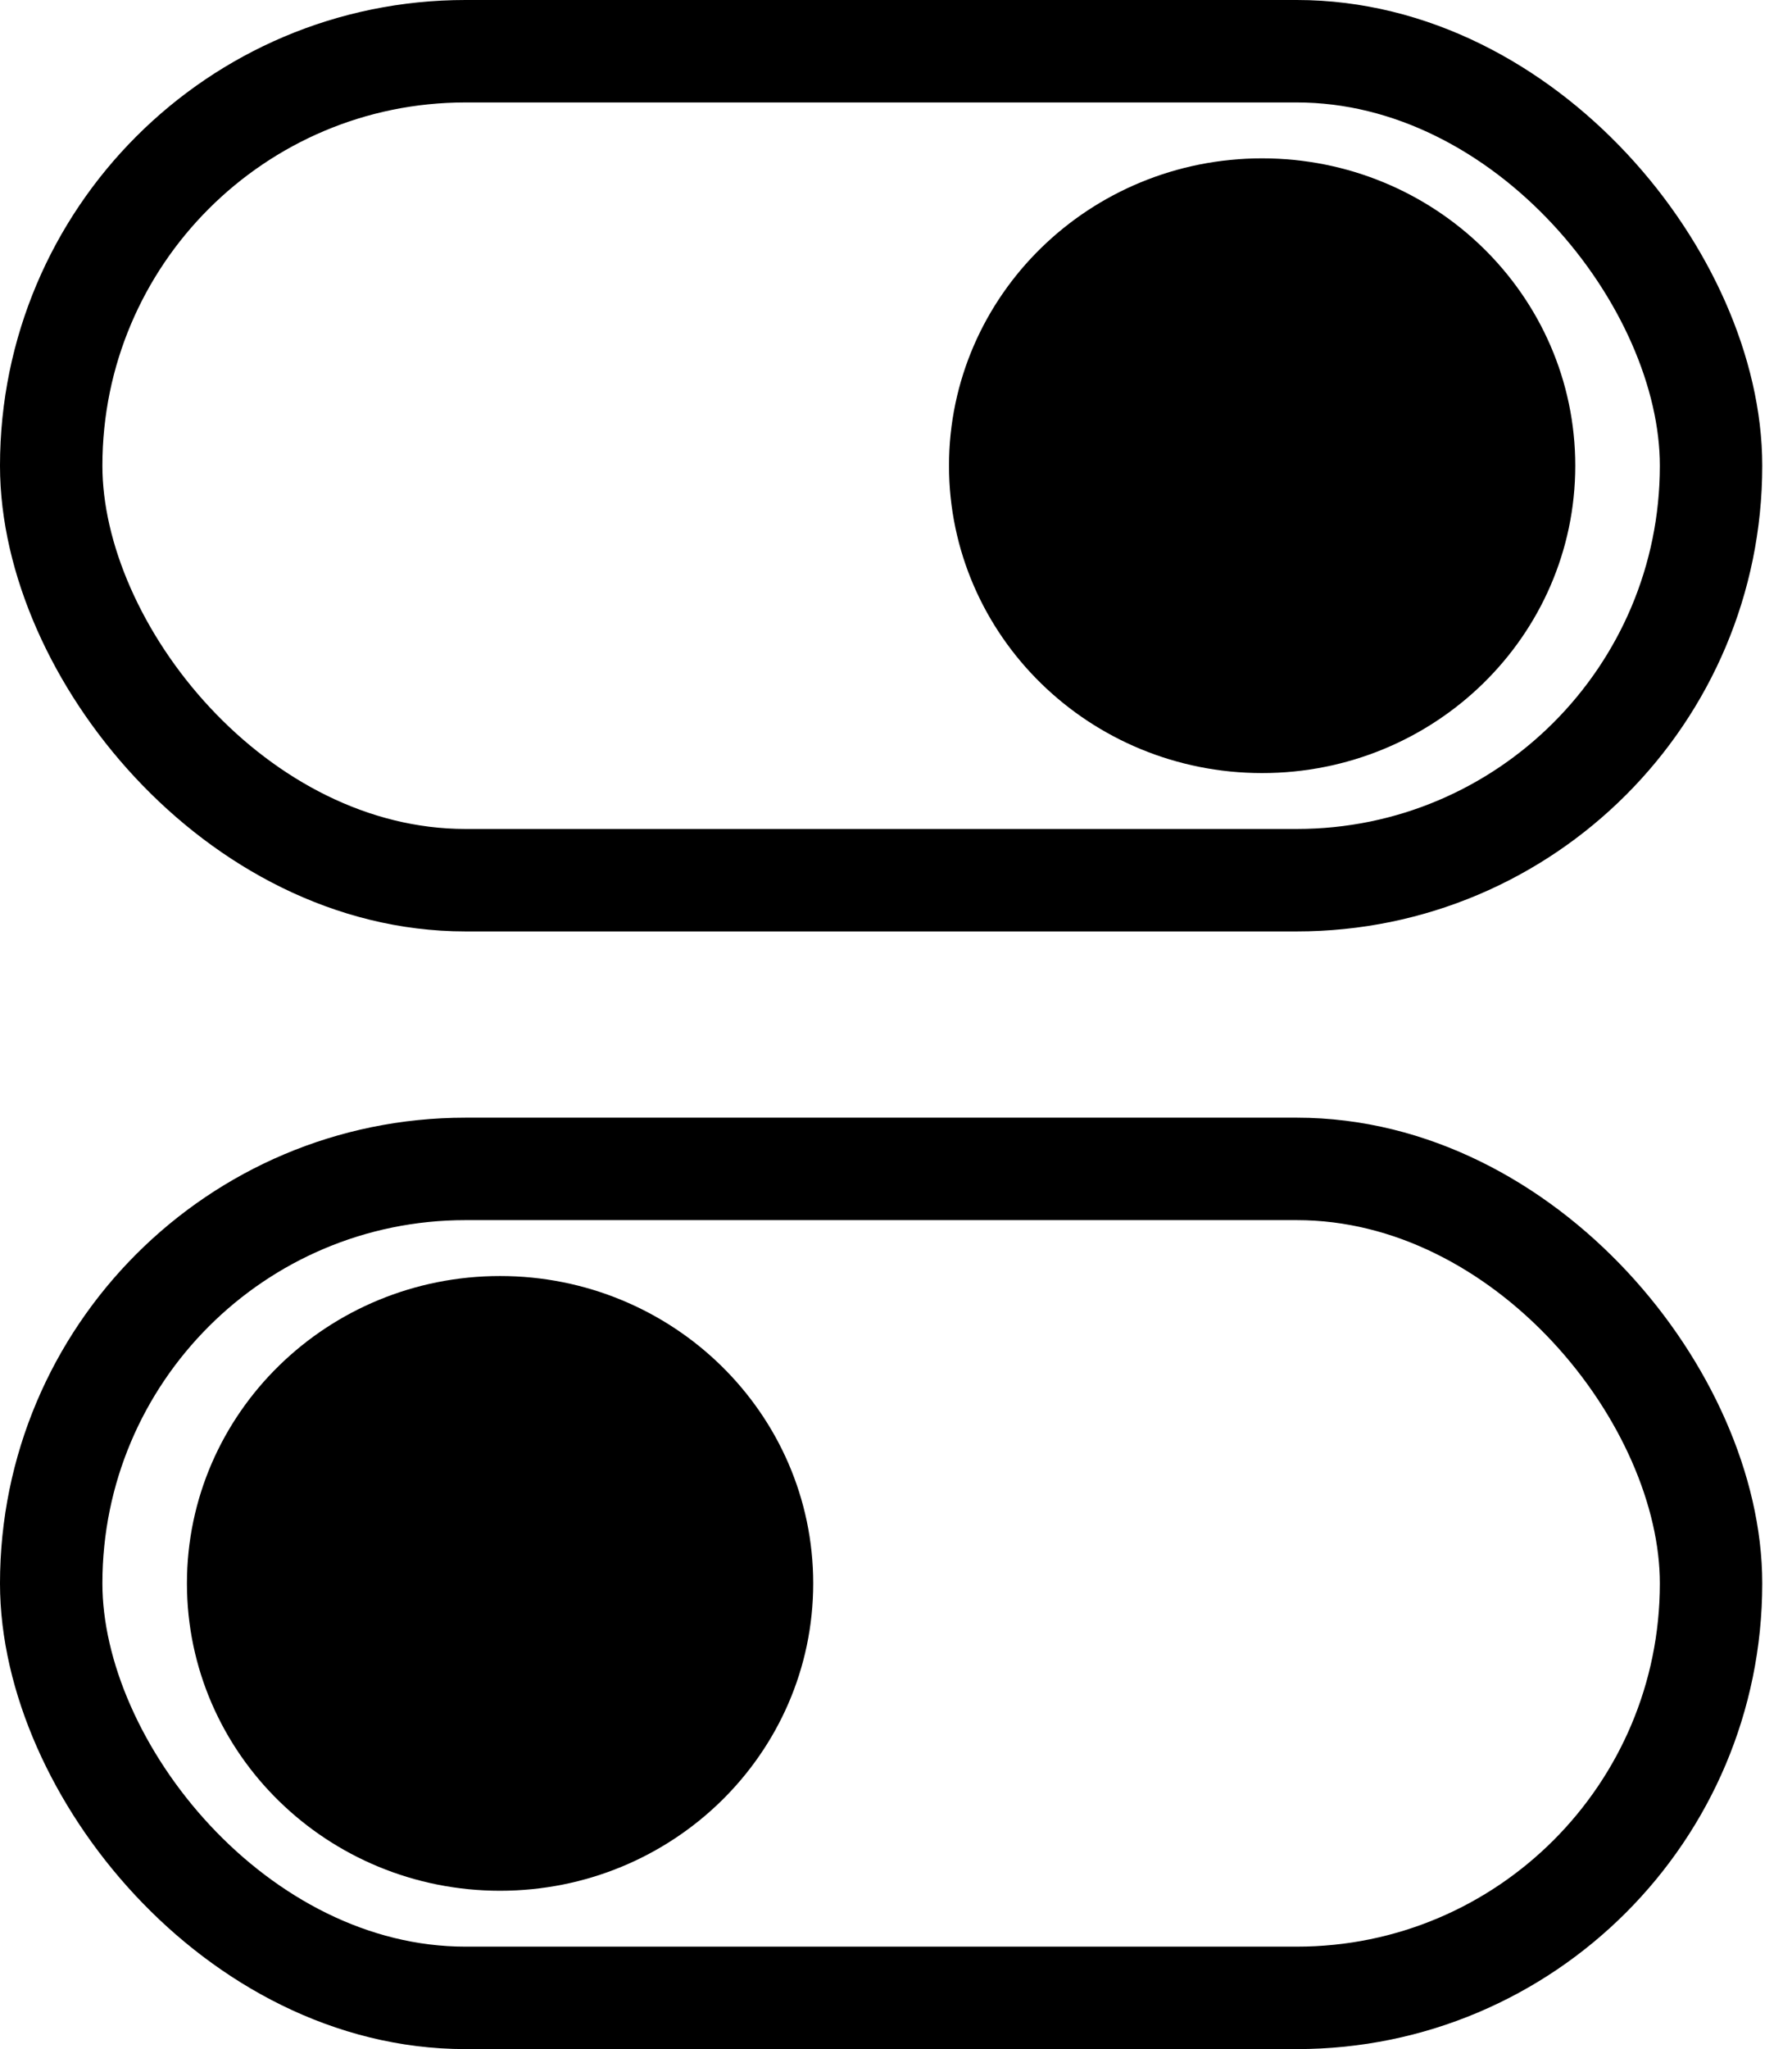<svg xmlns="http://www.w3.org/2000/svg" width="35" height="40" viewBox="0 0 35 40">
  <g fill="none" fill-rule="evenodd" stroke="#000" stroke-width="2">
    <rect width="32.419" height="16.182" x="1" y="1" rx="8.091"/>
    <rect width="32.419" height="16.182" x="1" y="22.818" rx="8.091"/>
    <ellipse cx="24.651" cy="9.091" fill="#000" rx="5.116" ry="5"/>
    <ellipse cx="9.767" cy="30.909" fill="#000" rx="5.116" ry="5"/>
  </g>
</svg>
